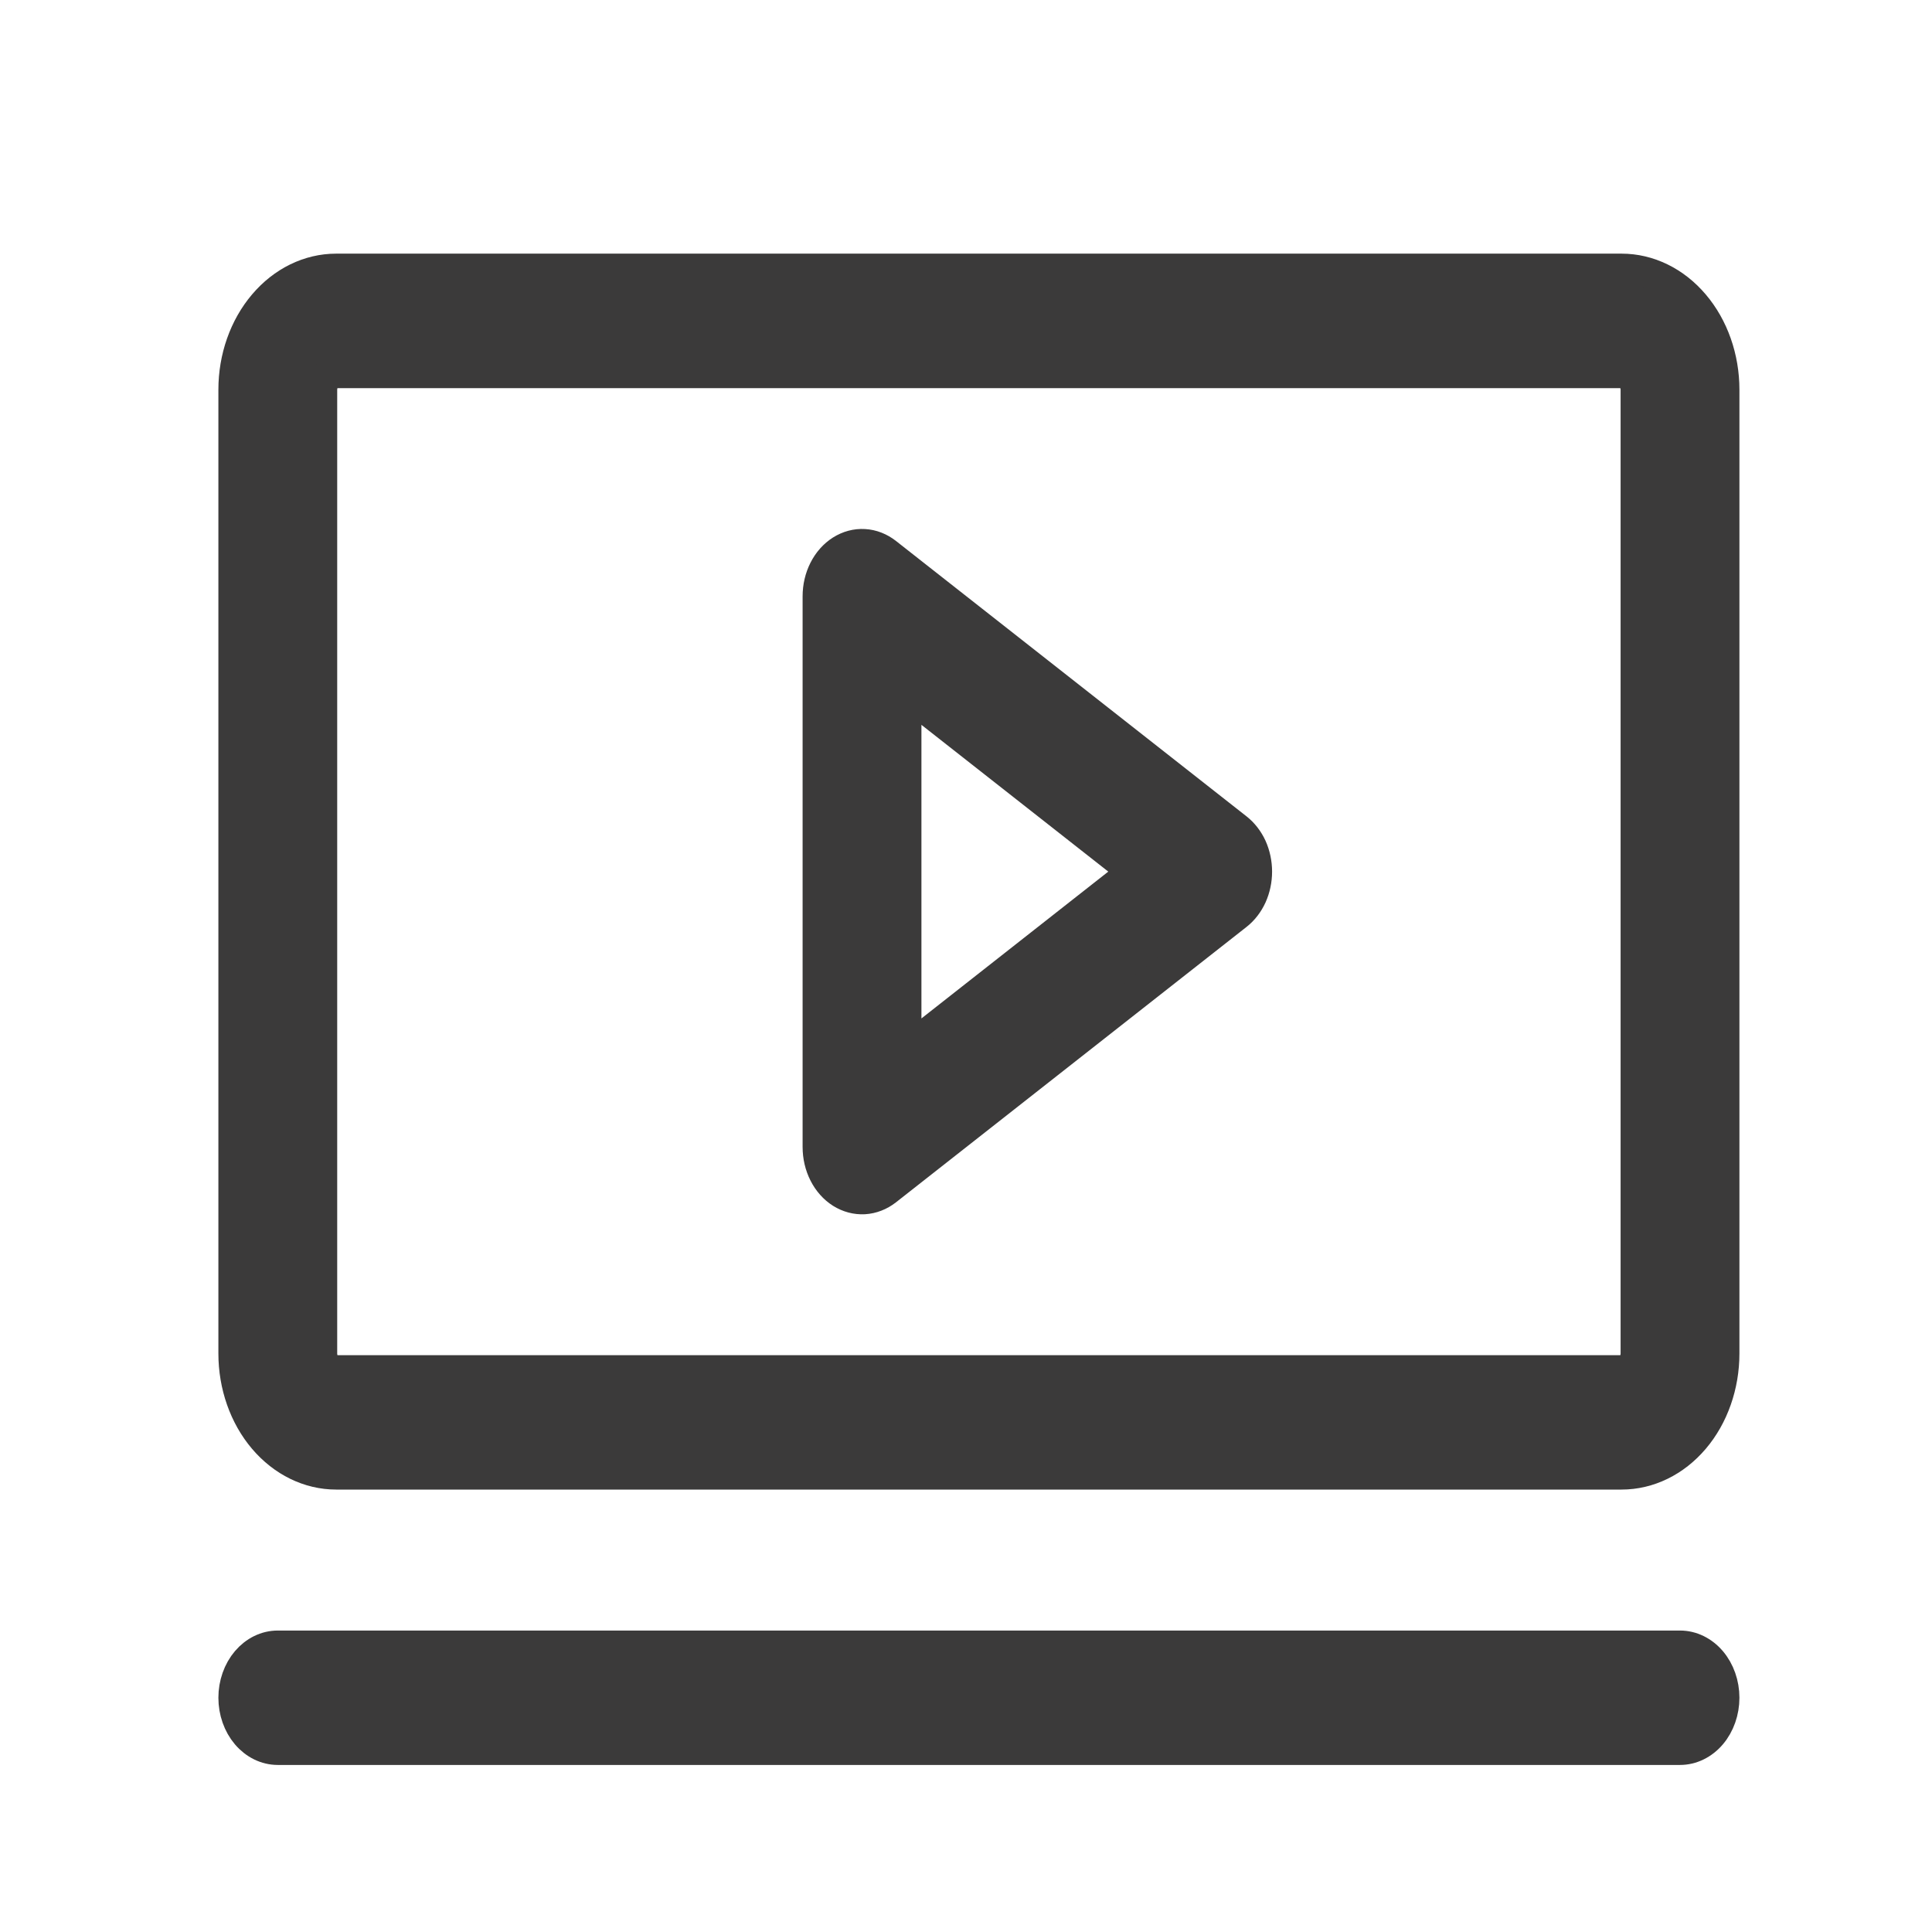 <svg width="28" height="28" viewBox="0 0 28 28" fill="none" xmlns="http://www.w3.org/2000/svg">
<g id="ph:video-light">
<path id="Vector" d="M17.926 12.009L12.846 8.018C12.75 7.943 12.639 7.899 12.524 7.893C12.409 7.886 12.295 7.917 12.193 7.981C12.092 8.045 12.007 8.14 11.948 8.257C11.889 8.373 11.858 8.506 11.858 8.642V16.623C11.858 16.759 11.889 16.892 11.948 17.008C12.007 17.125 12.092 17.22 12.193 17.284C12.295 17.348 12.409 17.378 12.524 17.372C12.639 17.365 12.75 17.322 12.846 17.247L17.926 13.256C18.013 13.188 18.085 13.095 18.135 12.986C18.184 12.877 18.21 12.756 18.21 12.632C18.21 12.509 18.184 12.387 18.135 12.278C18.085 12.17 18.013 12.077 17.926 12.009ZM13.128 15.225V10.04L16.428 12.632L13.128 15.225ZM23.501 3.902H4.872C4.479 3.902 4.103 4.086 3.825 4.414C3.547 4.741 3.391 5.185 3.391 5.648V19.616C3.391 20.079 3.547 20.524 3.825 20.851C4.103 21.178 4.479 21.362 4.872 21.362H23.501C23.894 21.362 24.271 21.178 24.549 20.851C24.827 20.524 24.983 20.079 24.983 19.616V5.648C24.983 5.185 24.827 4.741 24.549 4.414C24.271 4.086 23.894 3.902 23.501 3.902ZM23.713 19.616C23.713 19.683 23.69 19.746 23.651 19.793C23.611 19.84 23.557 19.866 23.501 19.866H4.872C4.816 19.866 4.762 19.84 4.723 19.793C4.683 19.746 4.661 19.683 4.661 19.616V5.648C4.661 5.582 4.683 5.519 4.723 5.472C4.762 5.425 4.816 5.399 4.872 5.399H23.501C23.557 5.399 23.611 5.425 23.651 5.472C23.69 5.519 23.713 5.582 23.713 5.648V19.616ZM24.983 24.605C24.983 24.803 24.916 24.994 24.797 25.134C24.678 25.274 24.516 25.353 24.348 25.353H4.026C3.857 25.353 3.696 25.274 3.577 25.134C3.458 24.994 3.391 24.803 3.391 24.605C3.391 24.407 3.458 24.216 3.577 24.076C3.696 23.936 3.857 23.857 4.026 23.857H24.348C24.516 23.857 24.678 23.936 24.797 24.076C24.916 24.216 24.983 24.407 24.983 24.605Z" fill="#3B3A3A" stroke="#3B3A3A" stroke-width="0.452"/>
</g>
</svg>
